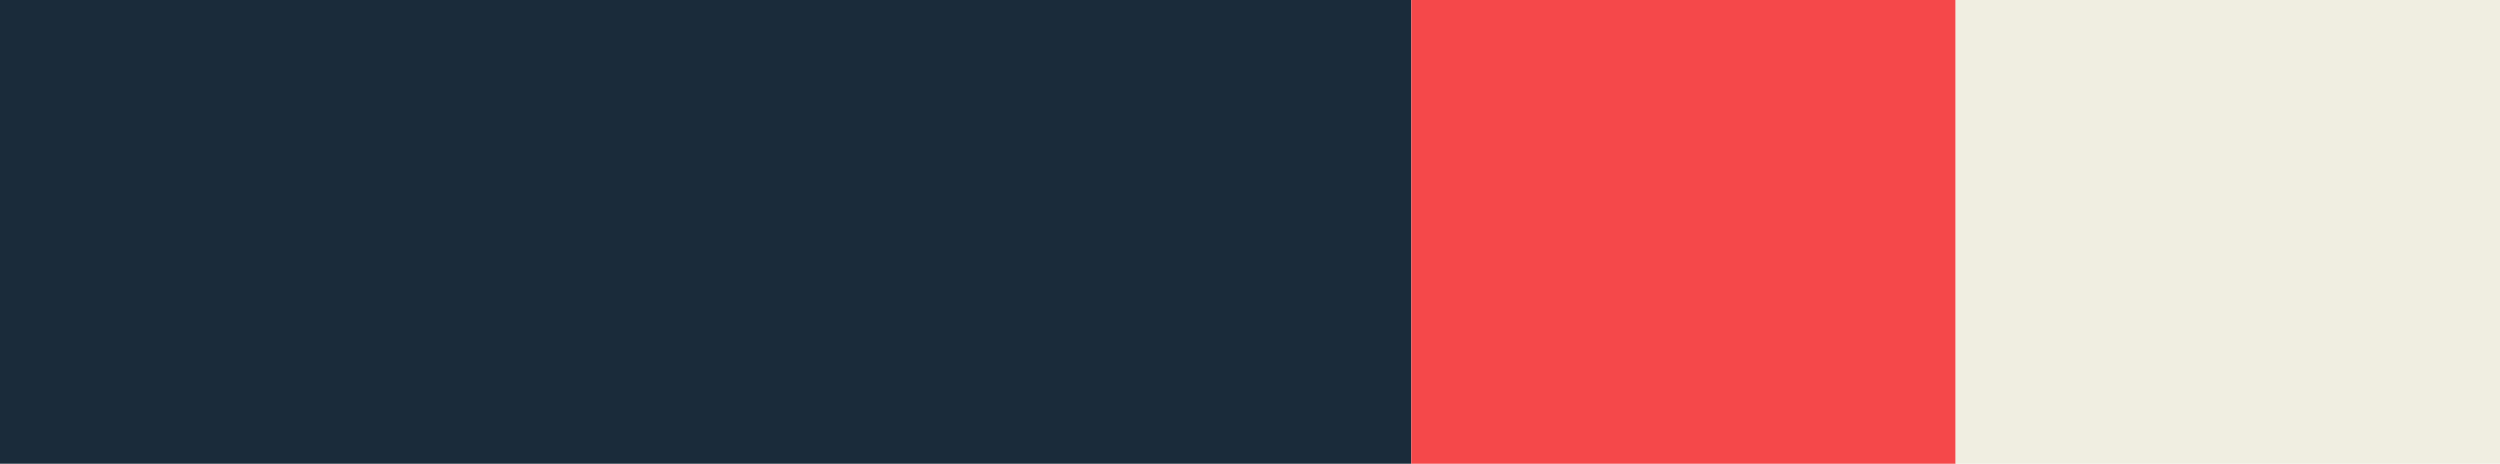 <svg xmlns="http://www.w3.org/2000/svg" width="124" height="23" viewBox="0 0 124 23"><path fill="#1A2B3A" d="M0 0h70v23H0z"/><path fill="#F5484A" d="M70 0h27v23H70z"/><path fill="#F0EEE1" d="M97 0h27v23H97z"/></svg>